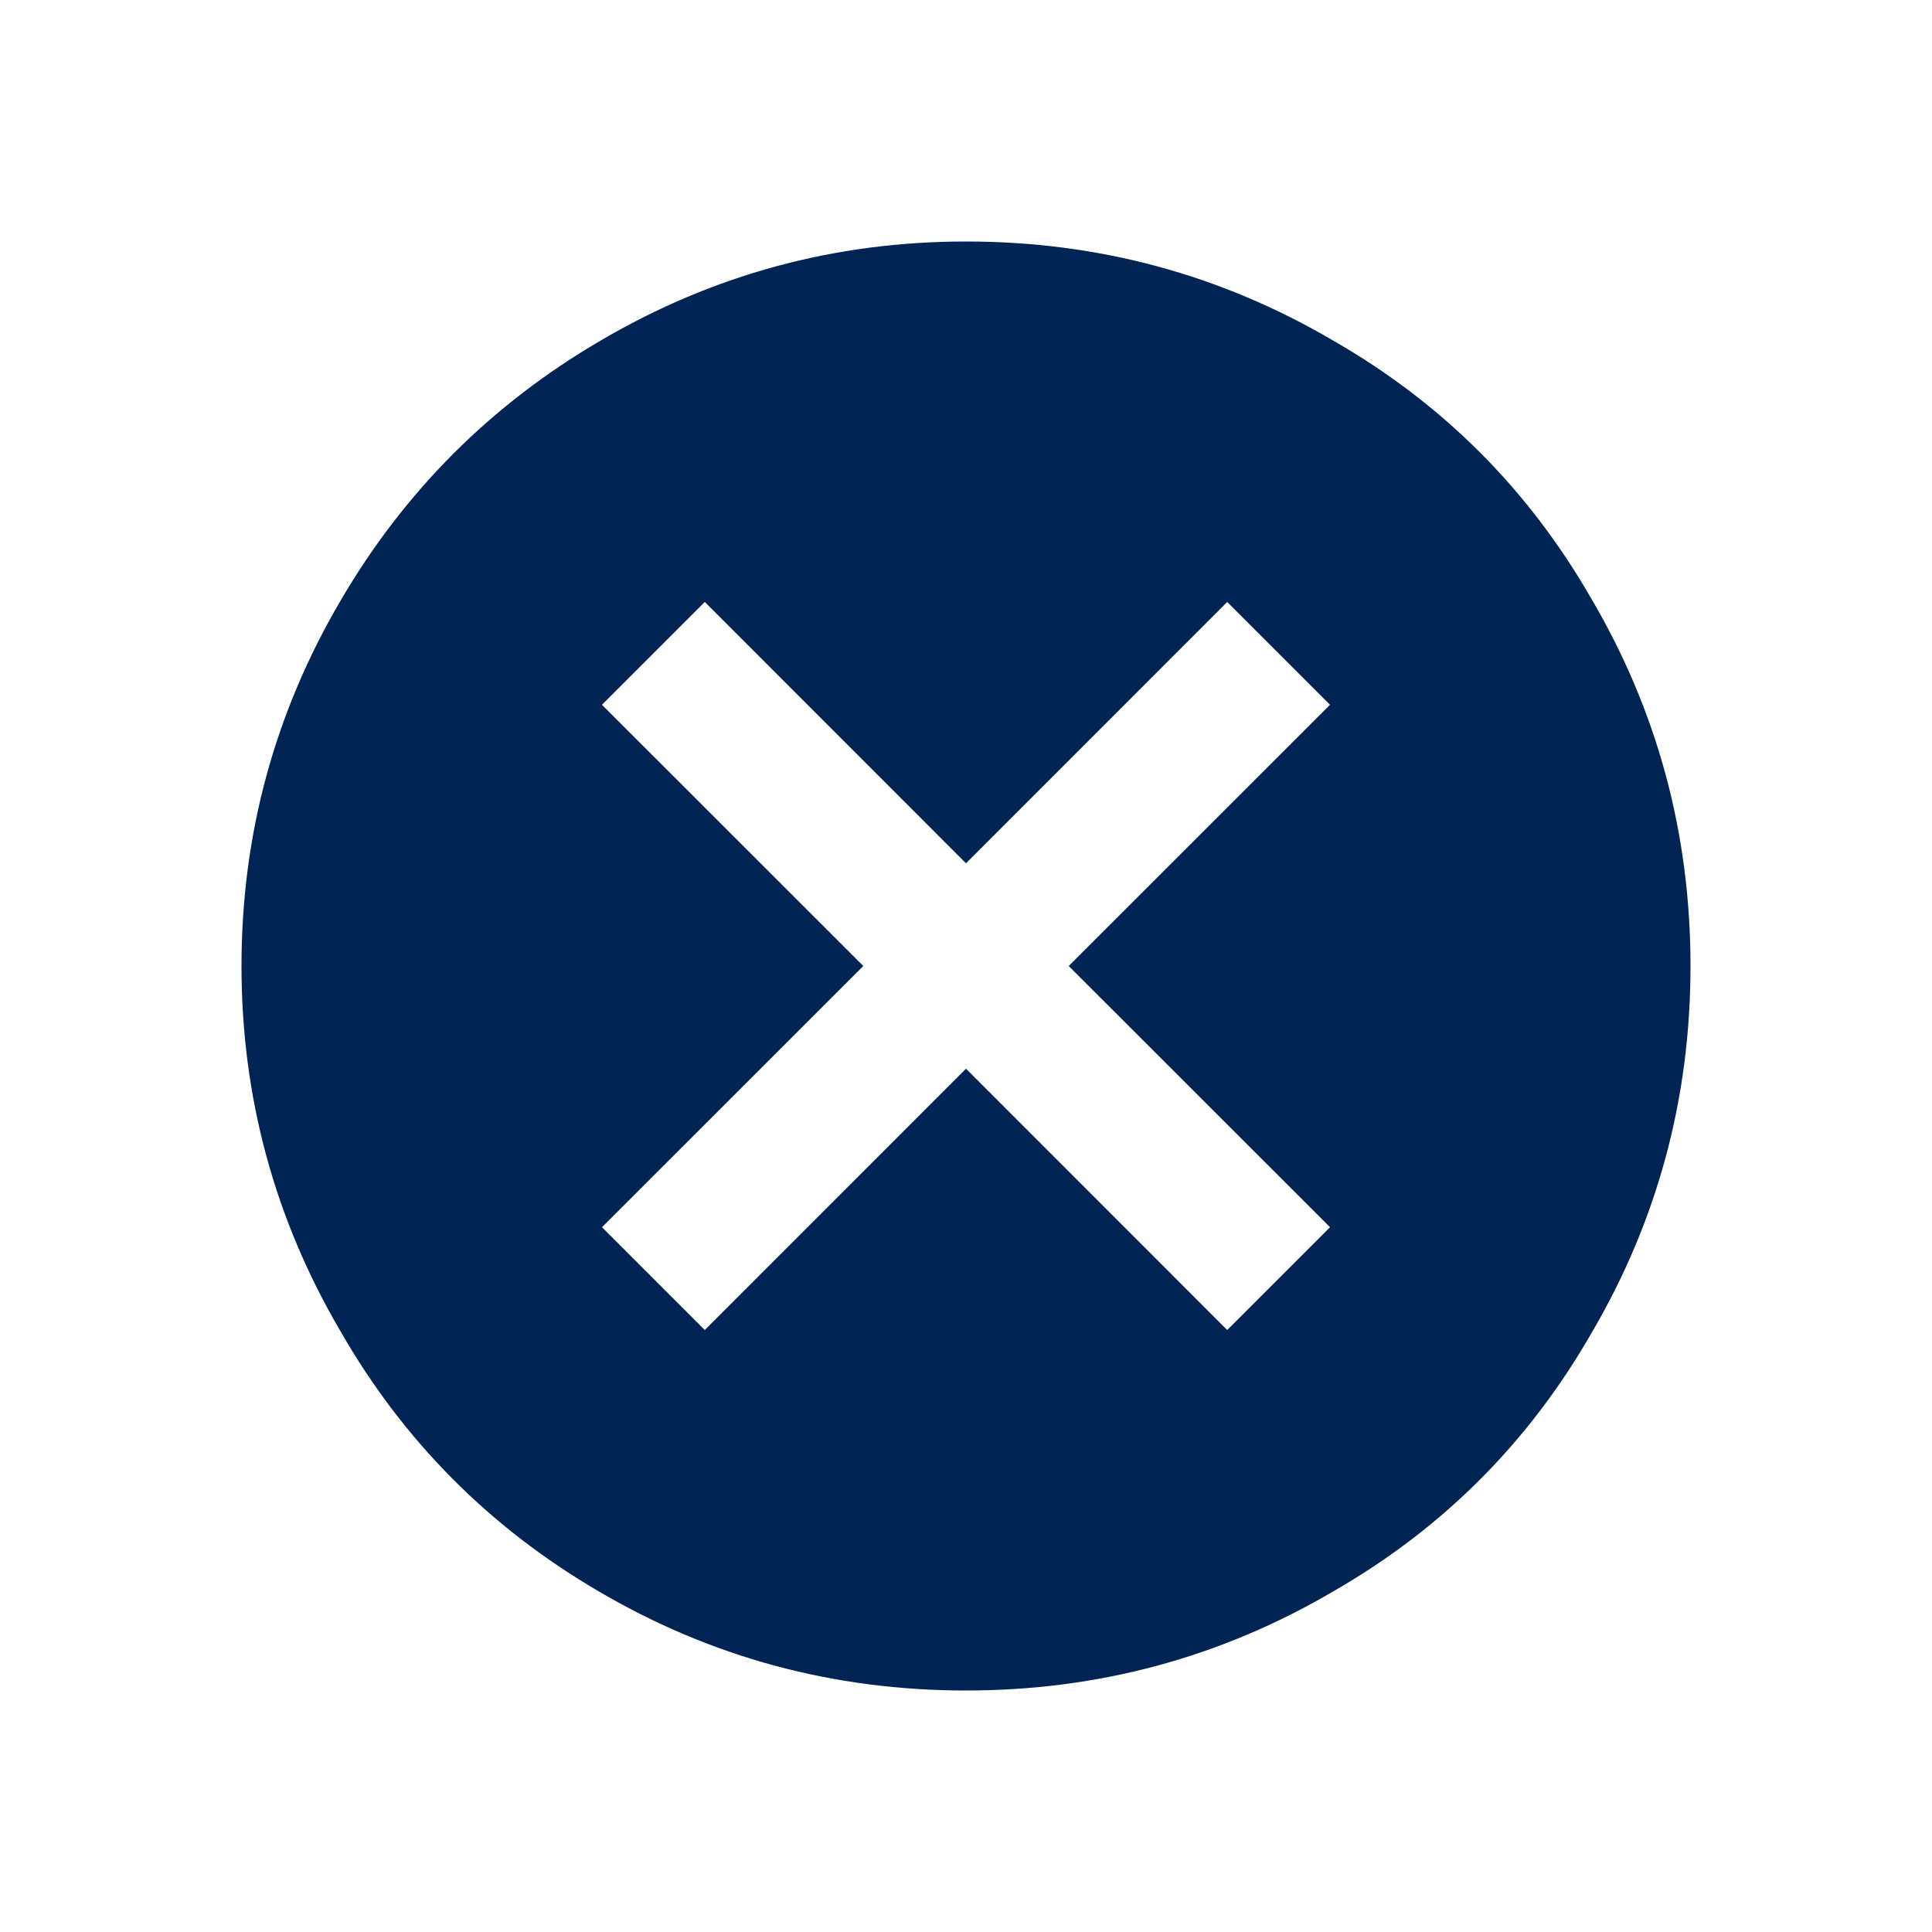 <?xml version="1.0" encoding="UTF-8"?>
<svg width="24px" height="24px" viewBox="0 0 24 24" version="1.1" xmlns="http://www.w3.org/2000/svg" xmlns:xlink="http://www.w3.org/1999/xlink">
    <!-- Generator: Sketch 63.1 (92452) - https://sketch.com -->
    <title>atoms/ico/input/ico_clear</title>
    <desc>Created with Sketch.</desc>
    <g id="atoms/ico/input/ico_clear" stroke="none" stroke-width="1" fill="none" fill-rule="evenodd">
        <path d="M12,21 C13.644,21 15.166,20.589 16.565,19.767 C17.921,18.988 18.988,17.921 19.767,16.565 C20.589,15.166 21,13.644 21,12 C21,10.356 20.589,8.834 19.767,7.435 C18.988,6.079 17.921,5.012 16.565,4.233 C15.166,3.411 13.644,3 12,3 C10.37,3 8.856,3.411 7.457,4.233 C6.101,5.026 5.026,6.101 4.233,7.457 C3.411,8.856 3,10.37 3,12 C3,13.63 3.411,15.144 4.233,16.543 C5.012,17.899 6.079,18.974 7.435,19.767 C8.834,20.589 10.356,21 12,21 Z M15.245,16.522 L12,13.276 L8.755,16.522 L7.478,15.245 L10.724,12 L7.478,8.755 L8.755,7.478 L12,10.724 L15.245,7.478 L16.522,8.755 L13.276,12 L16.522,15.245 L15.245,16.522 Z" id="" fill="#002453"></path>
    </g>
</svg>